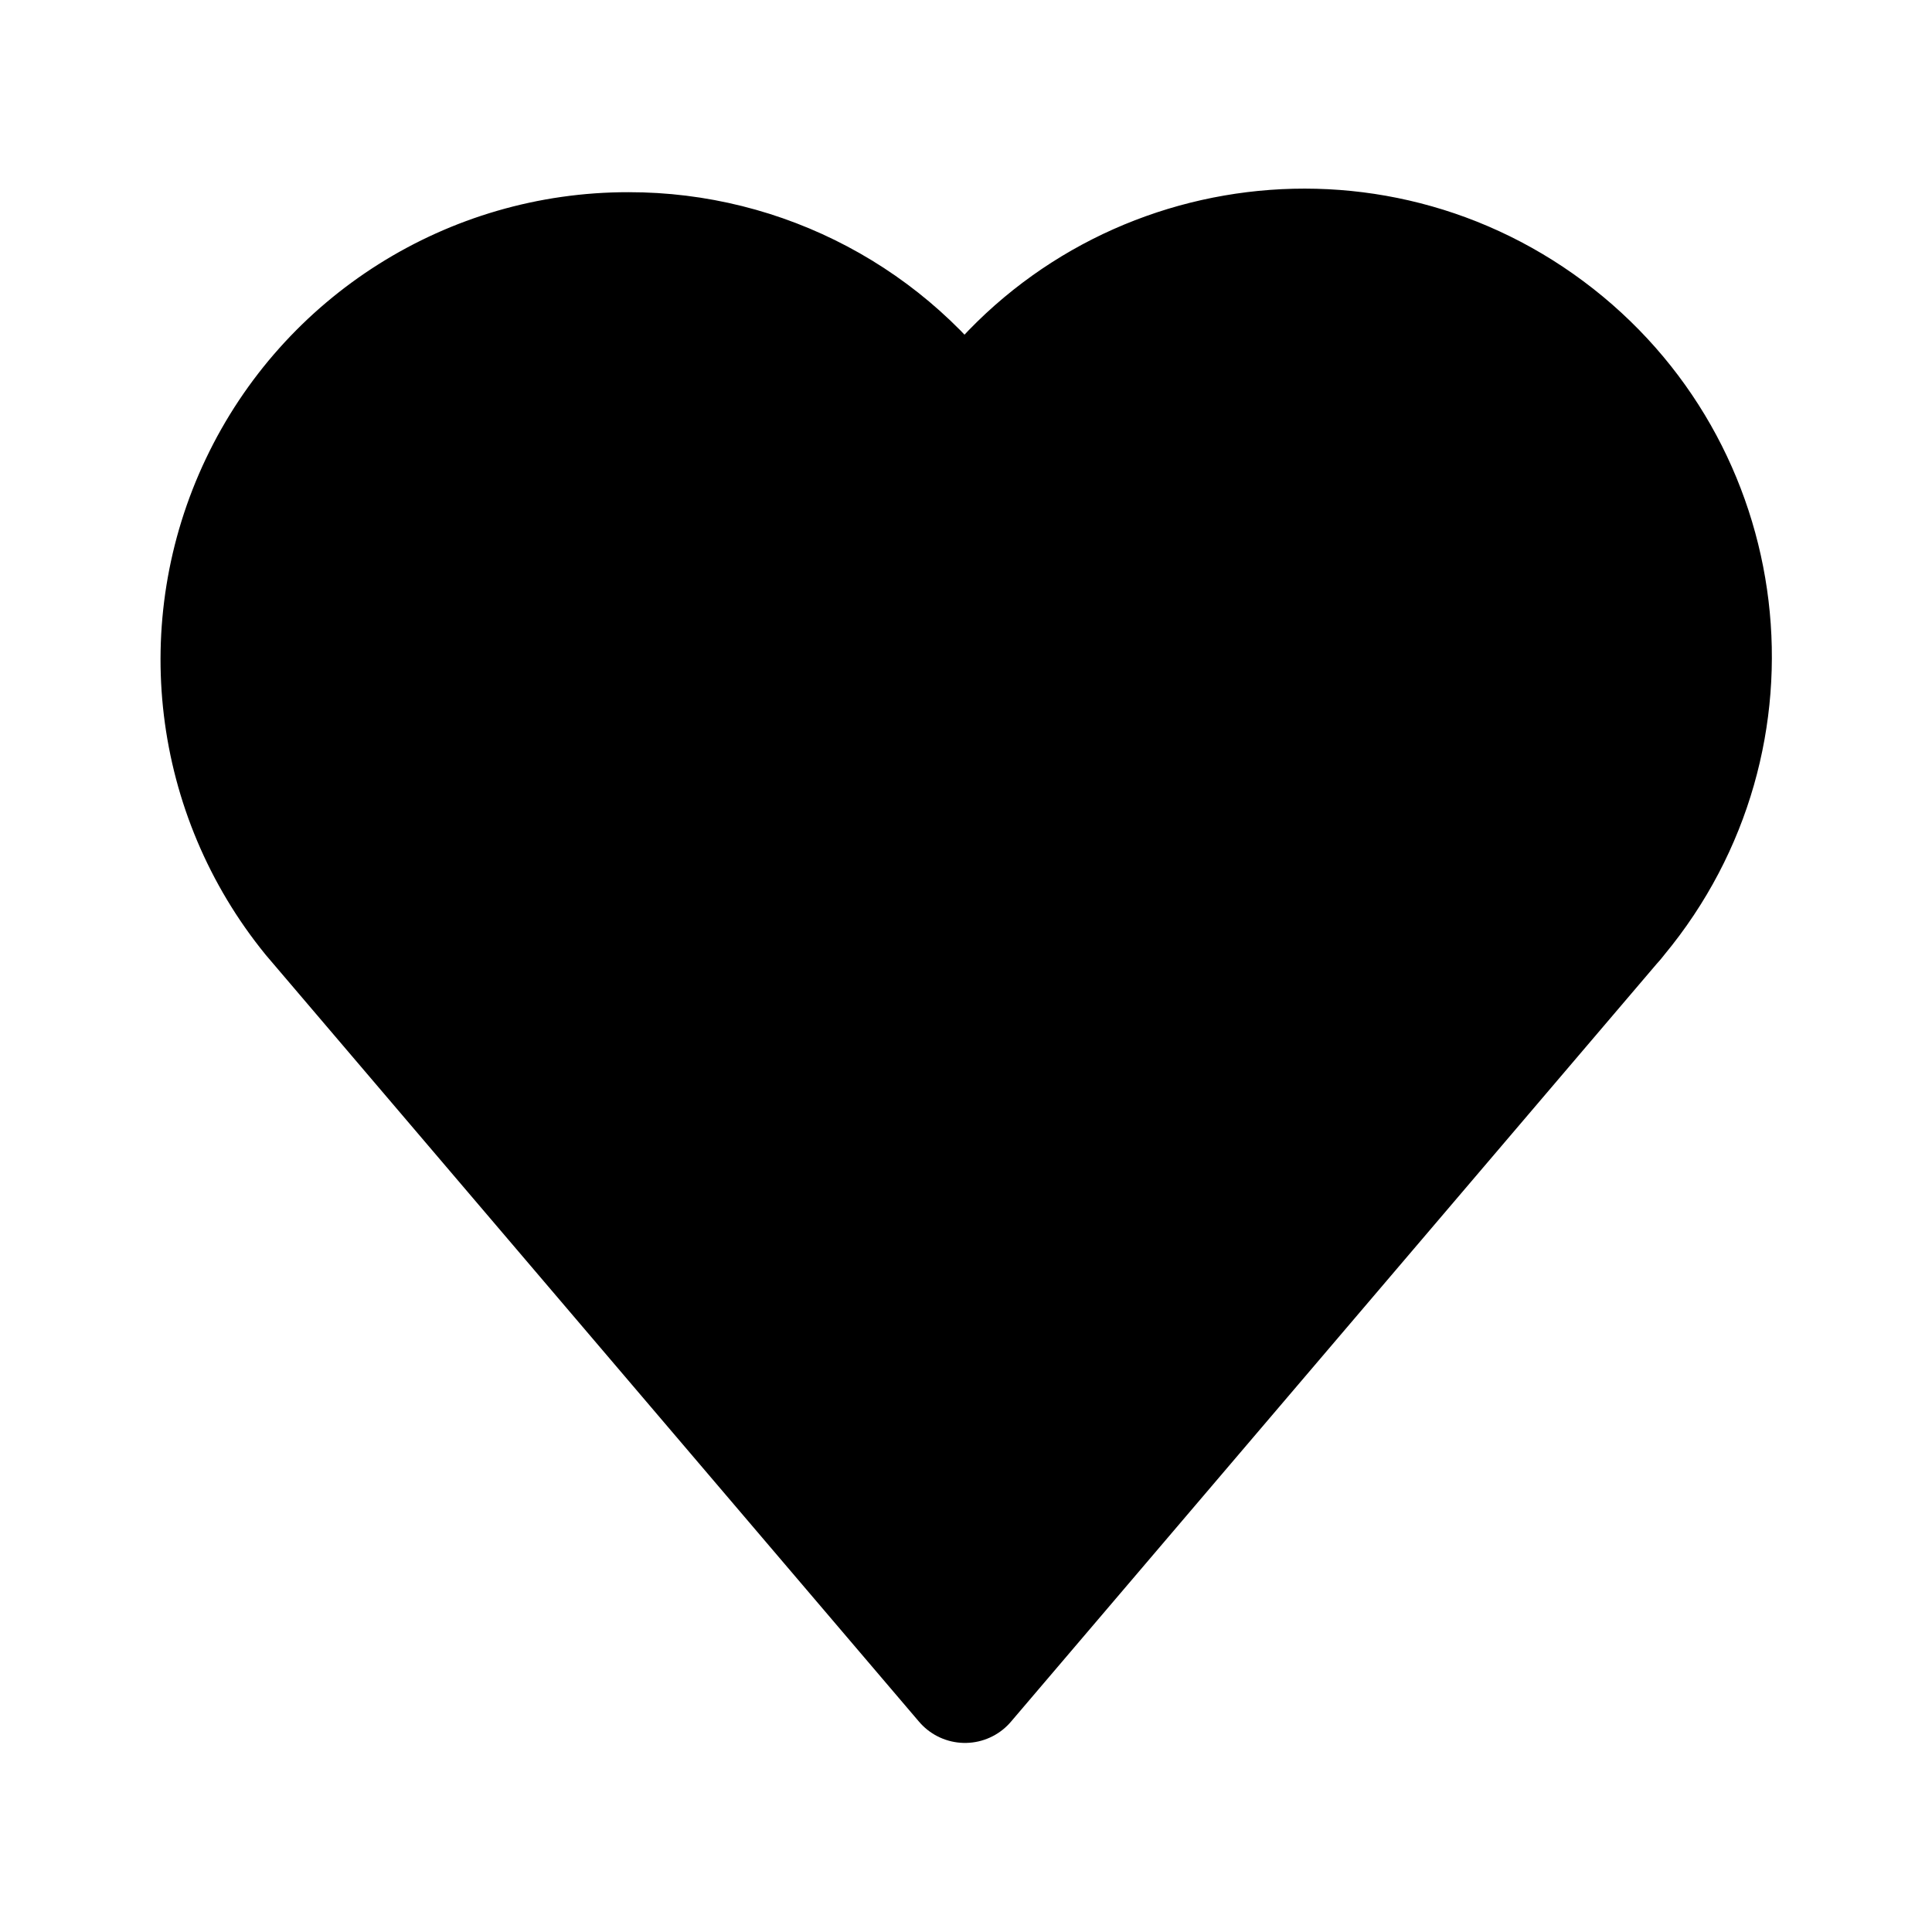 <svg id="vector" xmlns="http://www.w3.org/2000/svg" width="192" height="192" viewBox="0 0 192 192"><path fill="#00000000" d="M62.45,25.1C46.83,25.08 32.59,34.05 25.88,48.16 19.17,62.26 21.17,78.97 31.04,91.08v0l64.86,76.13 64.22,-75.37 0.32,-0.36 0.32,-0.4v0C175.57,73.22 172.38,46.61 153.77,32.76 135.17,18.91 108.75,23.49 95.9,42.8 88.39,31.72 75.87,25.09 62.49,25.1Z" stroke-linejoin="round" stroke-width="12" stroke="#000000" stroke-linecap="round" id="path_0"/><path fill="#00000000" d="m95.9,42.8 l-15.9,20.2" stroke-linejoin="round" stroke-width="12" stroke="#000000" stroke-linecap="round" id="path_1"/></svg>